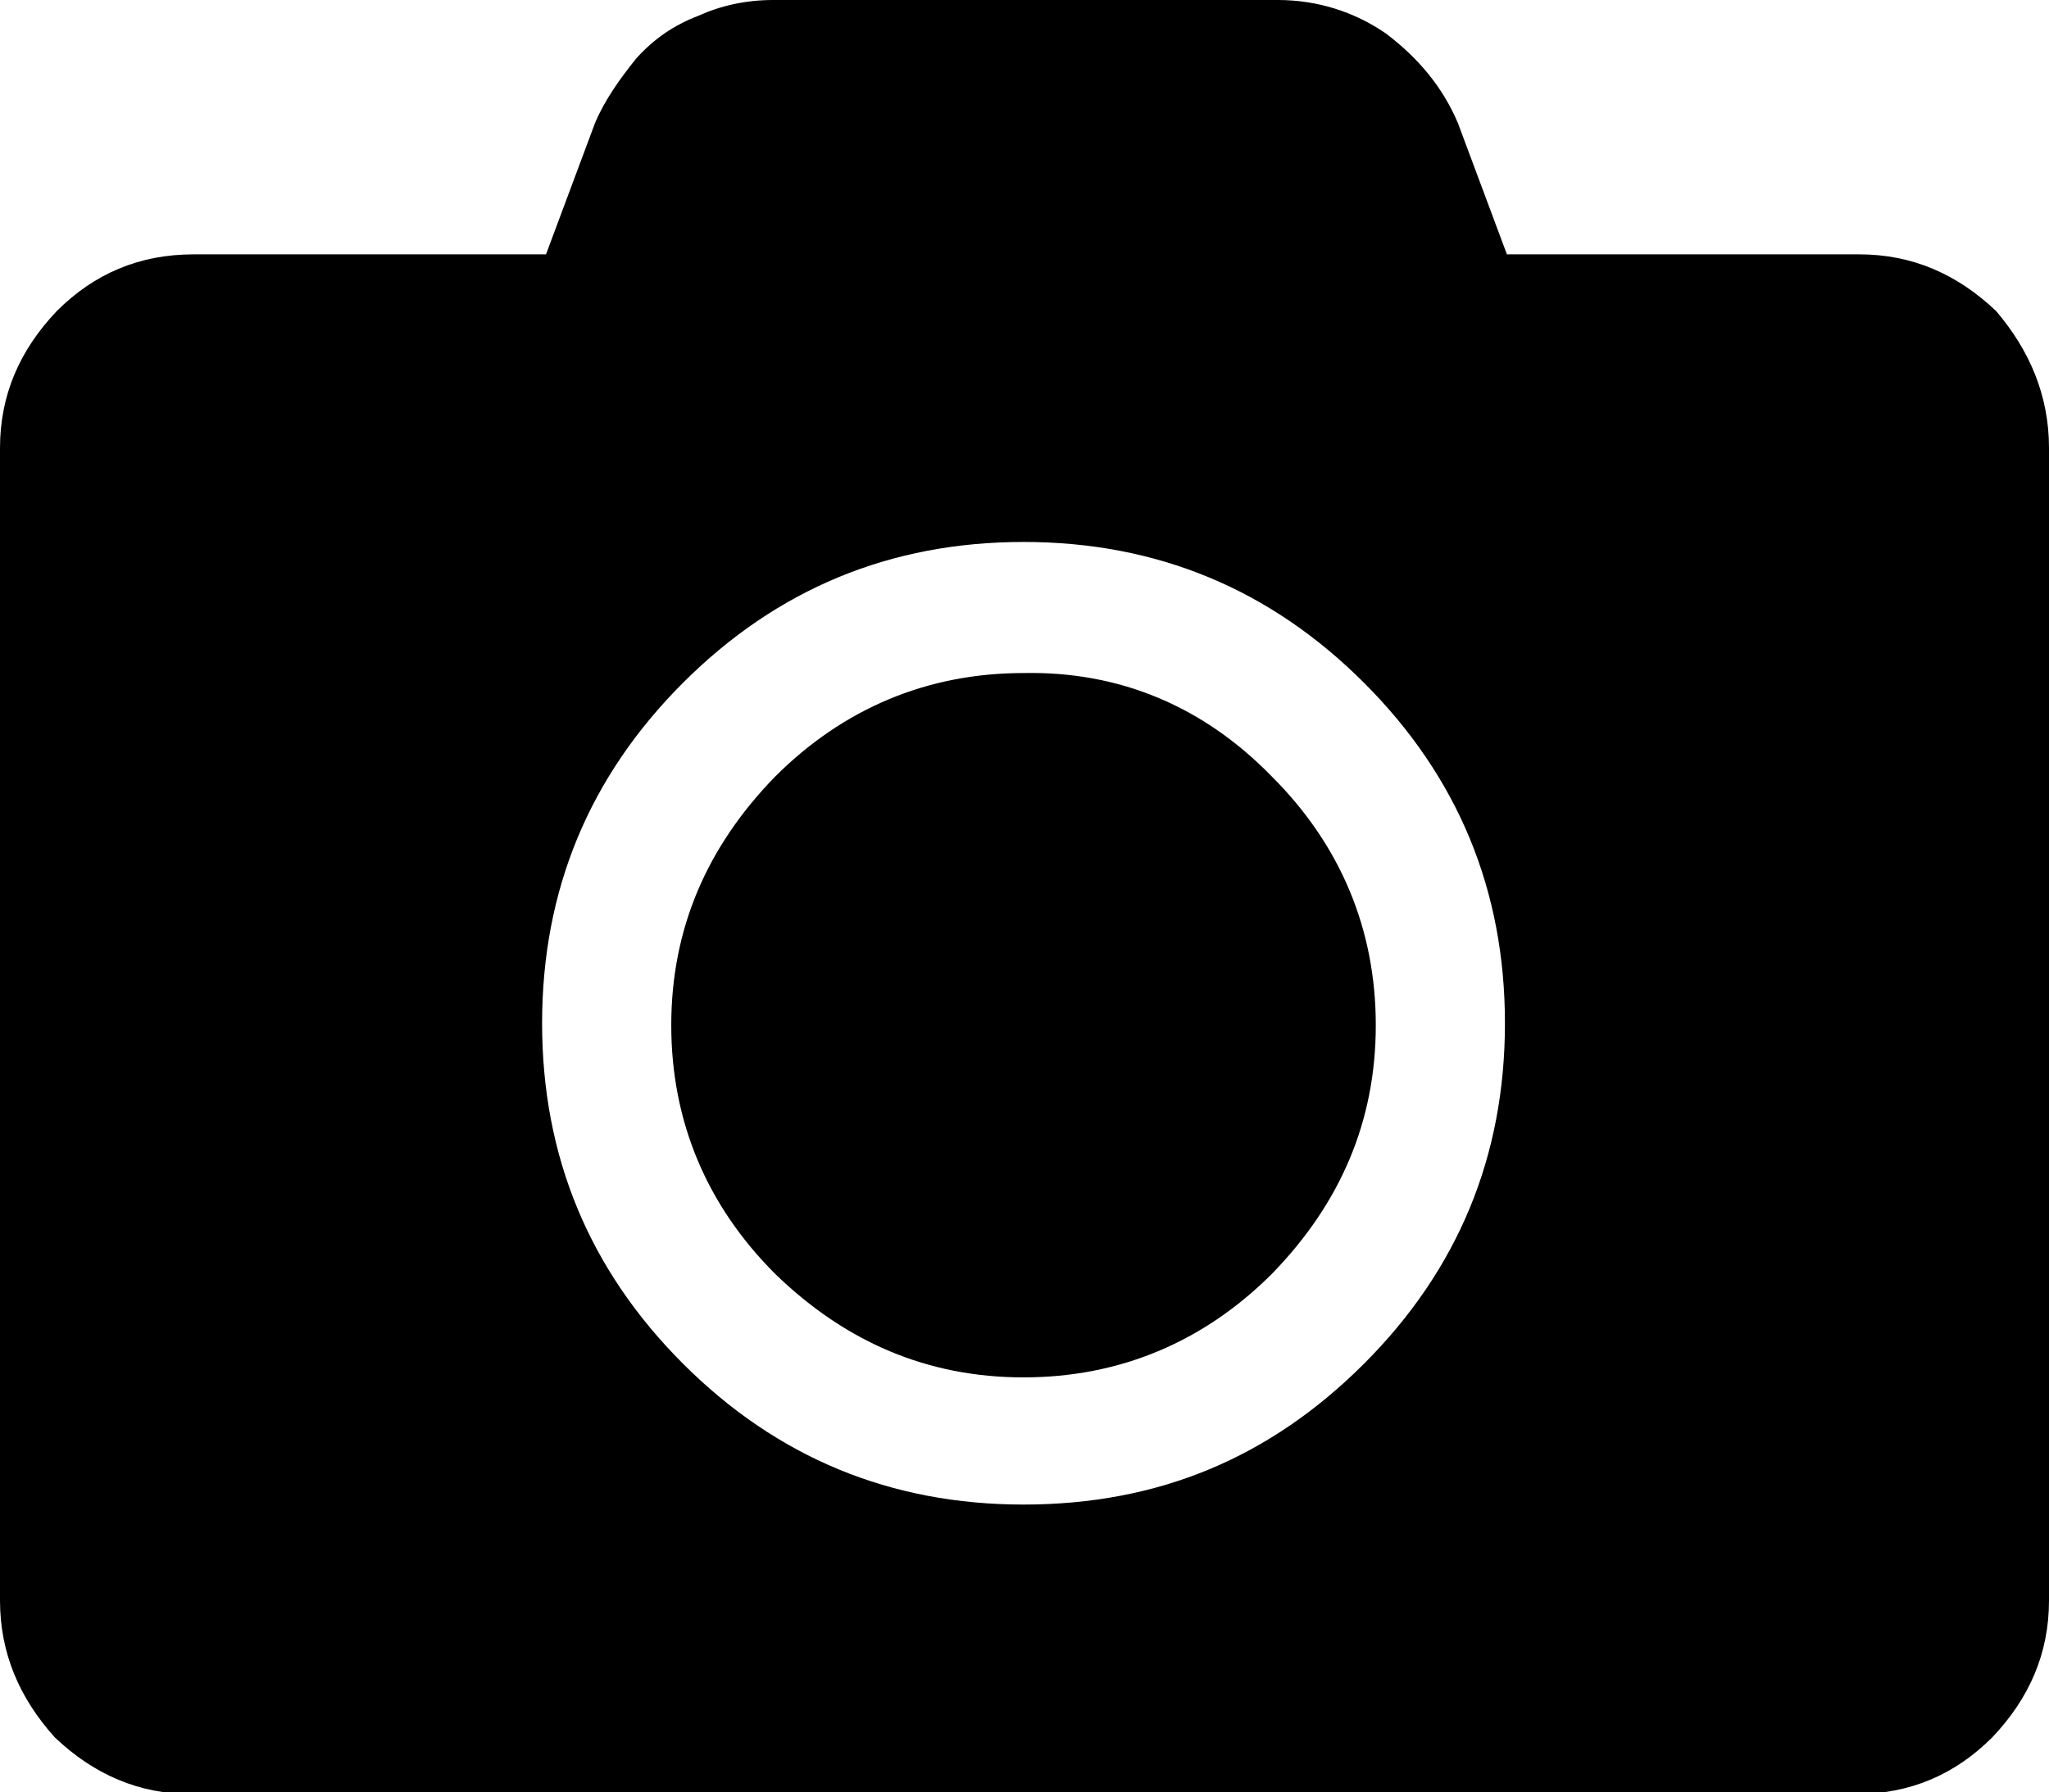 <?xml version="1.0" encoding="utf-8"?>
<!-- Generator: Adobe Illustrator 22.0.0, SVG Export Plug-In . SVG Version: 6.00 Build 0)  -->
<svg version="1.1" id="Layer_1" xmlns="http://www.w3.org/2000/svg" xmlns:xlink="http://www.w3.org/1999/xlink" x="0px" y="0px"
	 viewBox="0 0 104.7 91.6" style="enable-background:new 0 0 104.7 91.6;" xml:space="preserve">
<g>
	<path d="M104.7,22.9v58.9c0,2.7-1,5-2.9,7c-1.9,1.9-4.2,2.9-7,2.9h-85c-2.7,0-5-1-7-2.9C1,86.8,0,84.5,0,81.8V22.9c0-2.7,1-5,2.9-7
		c1.9-1.9,4.2-2.9,7-2.9h18l2.5-6.7c0.5-1.2,1.3-2.3,2.1-3.3c0.9-1,1.9-1.7,3.2-2.2C36.8,0.3,38.1,0,39.5,0h25.8
		c2,0,3.9,0.6,5.5,1.7c1.6,1.2,2.9,2.7,3.7,4.6l2.5,6.7h18c2.7,0,5,1,7,2.9C103.7,17.9,104.7,20.2,104.7,22.9z M69.7,69.7
		c4.8-4.8,7.2-10.6,7.2-17.4c0-6.8-2.4-12.6-7.2-17.4c-4.8-4.8-10.6-7.2-17.4-7.2c-6.8,0-12.6,2.4-17.4,7.2
		c-4.8,4.8-7.2,10.6-7.2,17.4c0,6.8,2.4,12.6,7.2,17.4c4.8,4.8,10.6,7.2,17.4,7.2C59.2,76.9,64.9,74.5,69.7,69.7z M65,39.7
		c3.5,3.5,5.3,7.8,5.3,12.7c0,4.9-1.8,9.1-5.3,12.7c-3.5,3.5-7.8,5.3-12.7,5.3c-4.9,0-9.1-1.8-12.7-5.3c-3.5-3.5-5.3-7.8-5.3-12.7
		c0-4.9,1.8-9.1,5.3-12.7c3.5-3.5,7.8-5.3,12.7-5.3C57.2,34.3,61.5,36.1,65,39.7z"/>
</g>
<g>
</g>
<g>
</g>
<g>
</g>
<g>
</g>
<g>
</g>
<g>
</g>
<g>
</g>
<g>
</g>
<g>
</g>
<g>
</g>
<g>
</g>
<g>
</g>
<g>
</g>
<g>
</g>
<g>
</g>
</svg>
